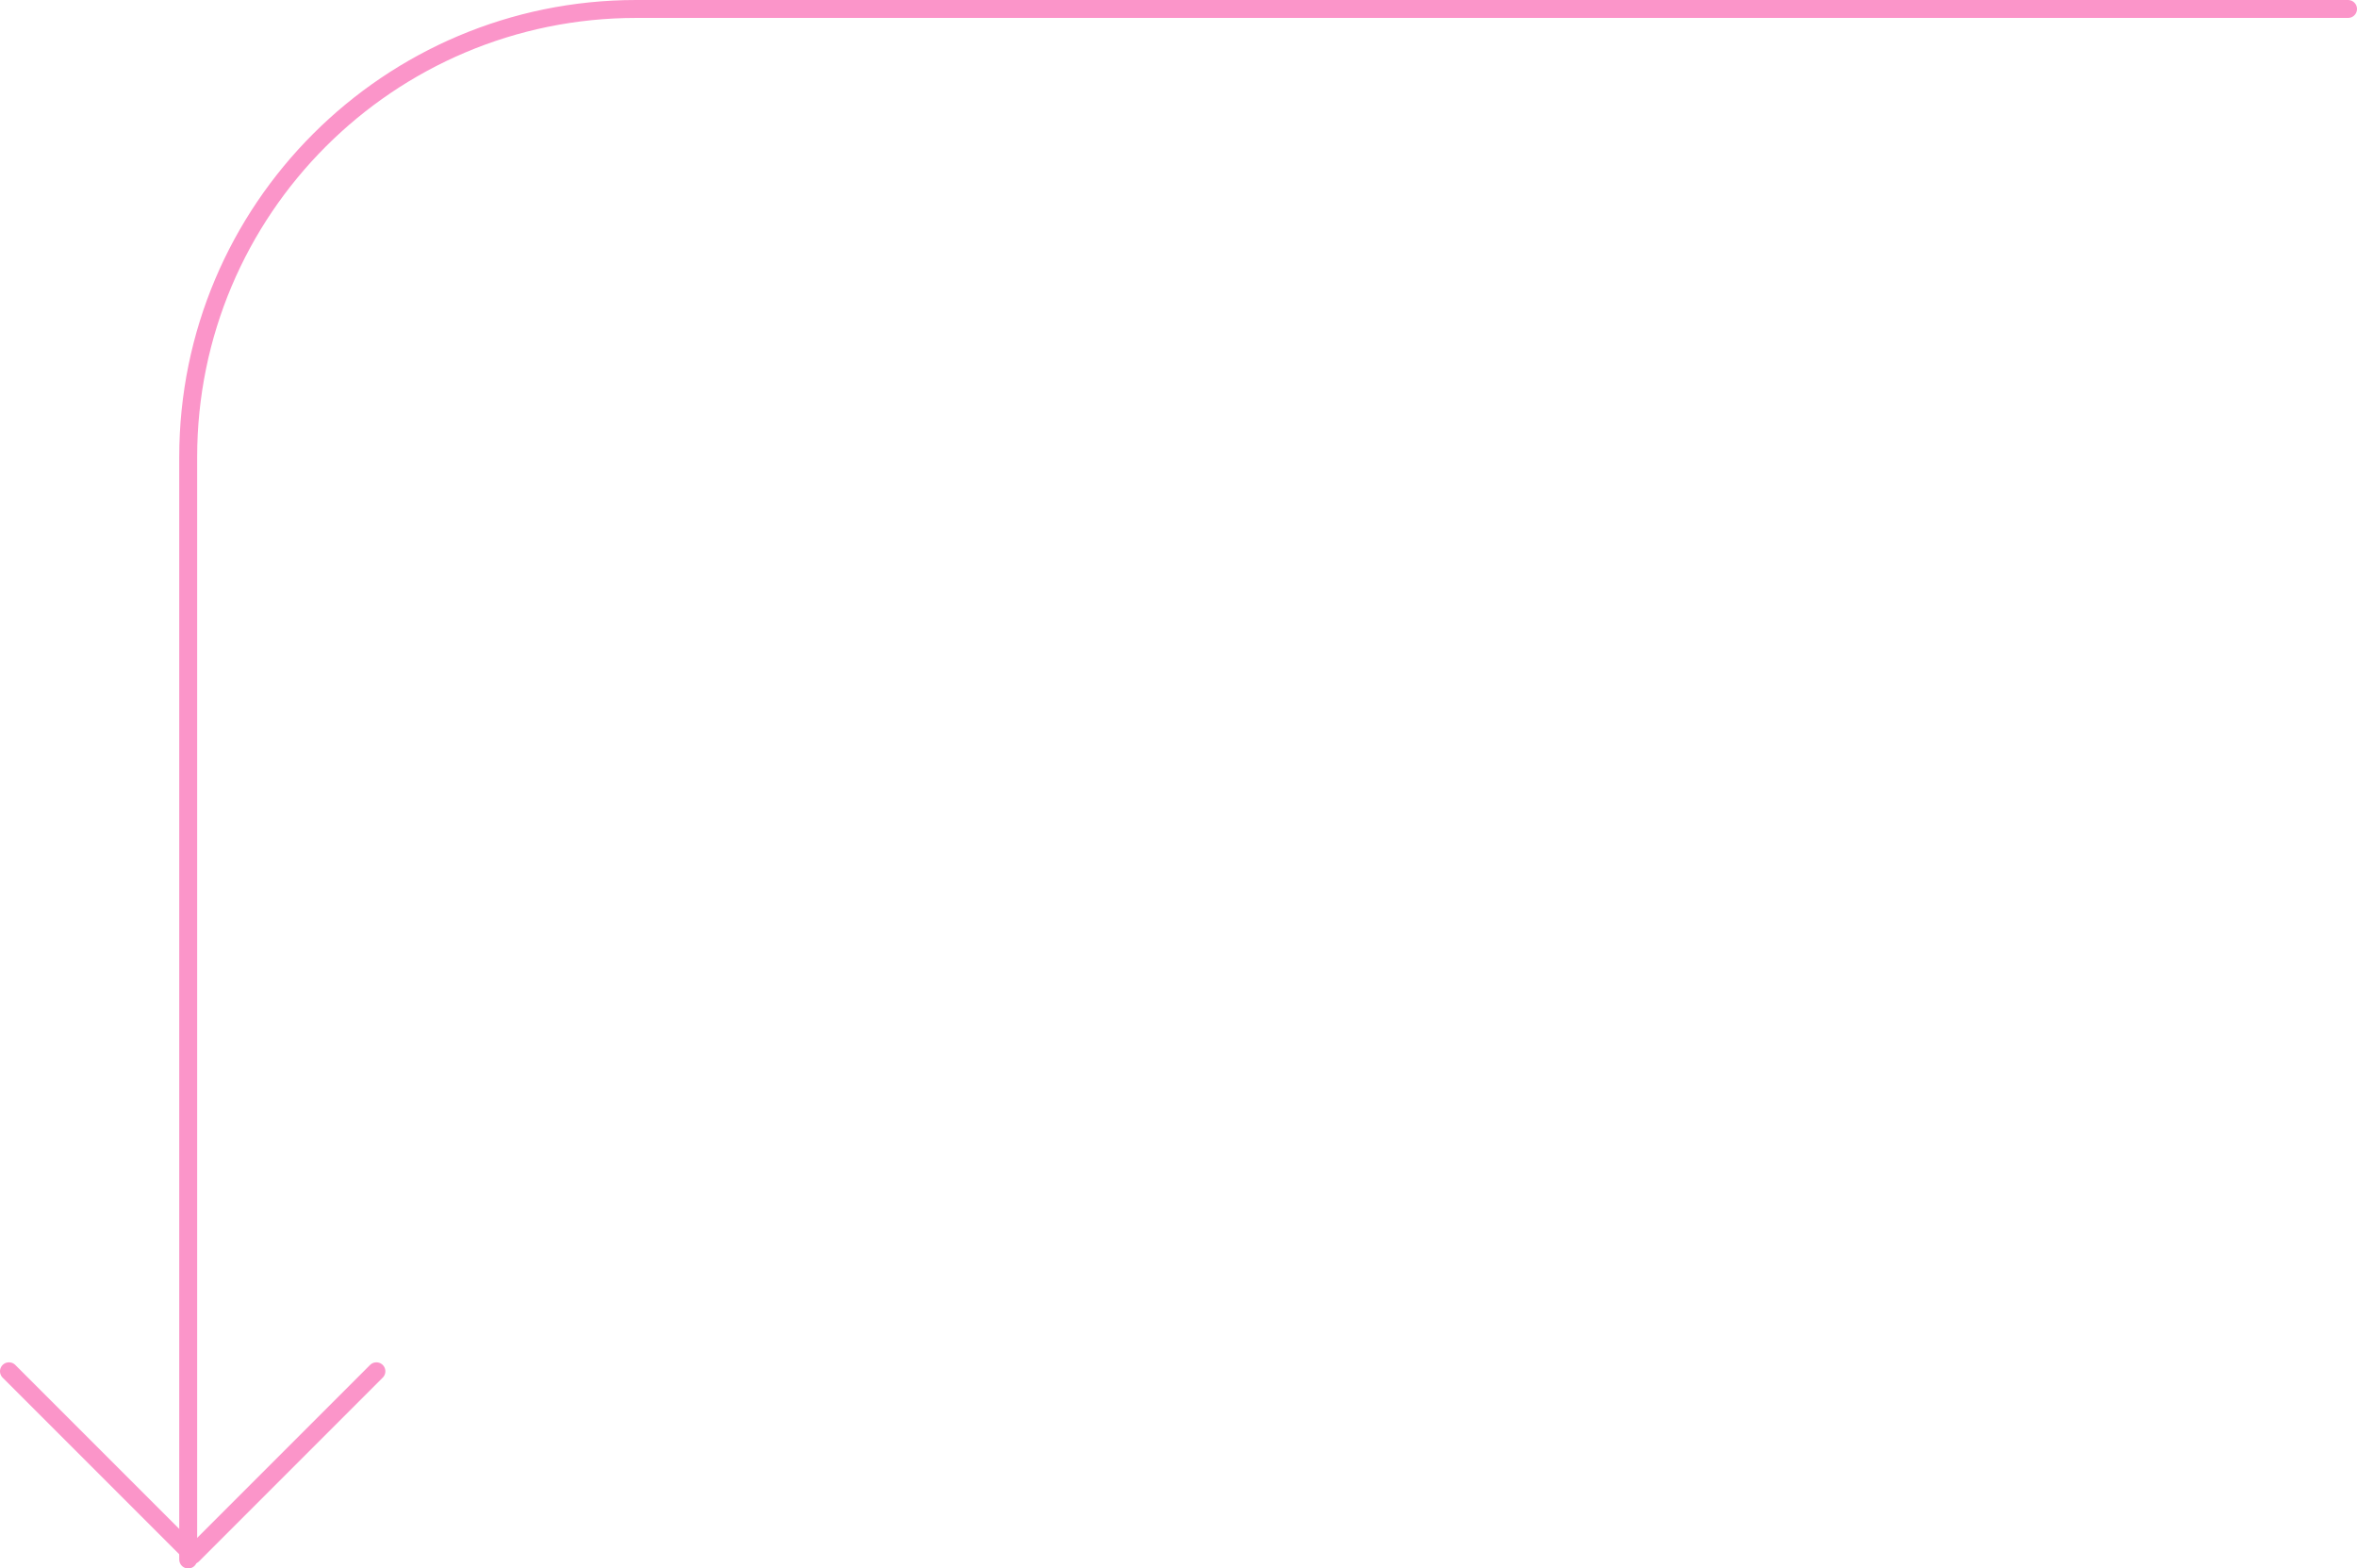 <svg width="263" height="175" viewBox="0 0 263 175" fill="none" xmlns="http://www.w3.org/2000/svg">
<path d="M262 1H71C43.386 1 21 23.386 21 51V174" stroke="#FB95C9" stroke-width="2" stroke-linecap="round" stroke-linejoin="round"/>
<path d="M1 153L21.5 173.5L42 153" stroke="#FB95C9" stroke-width="2" stroke-linecap="round" stroke-linejoin="round"/>
</svg>
